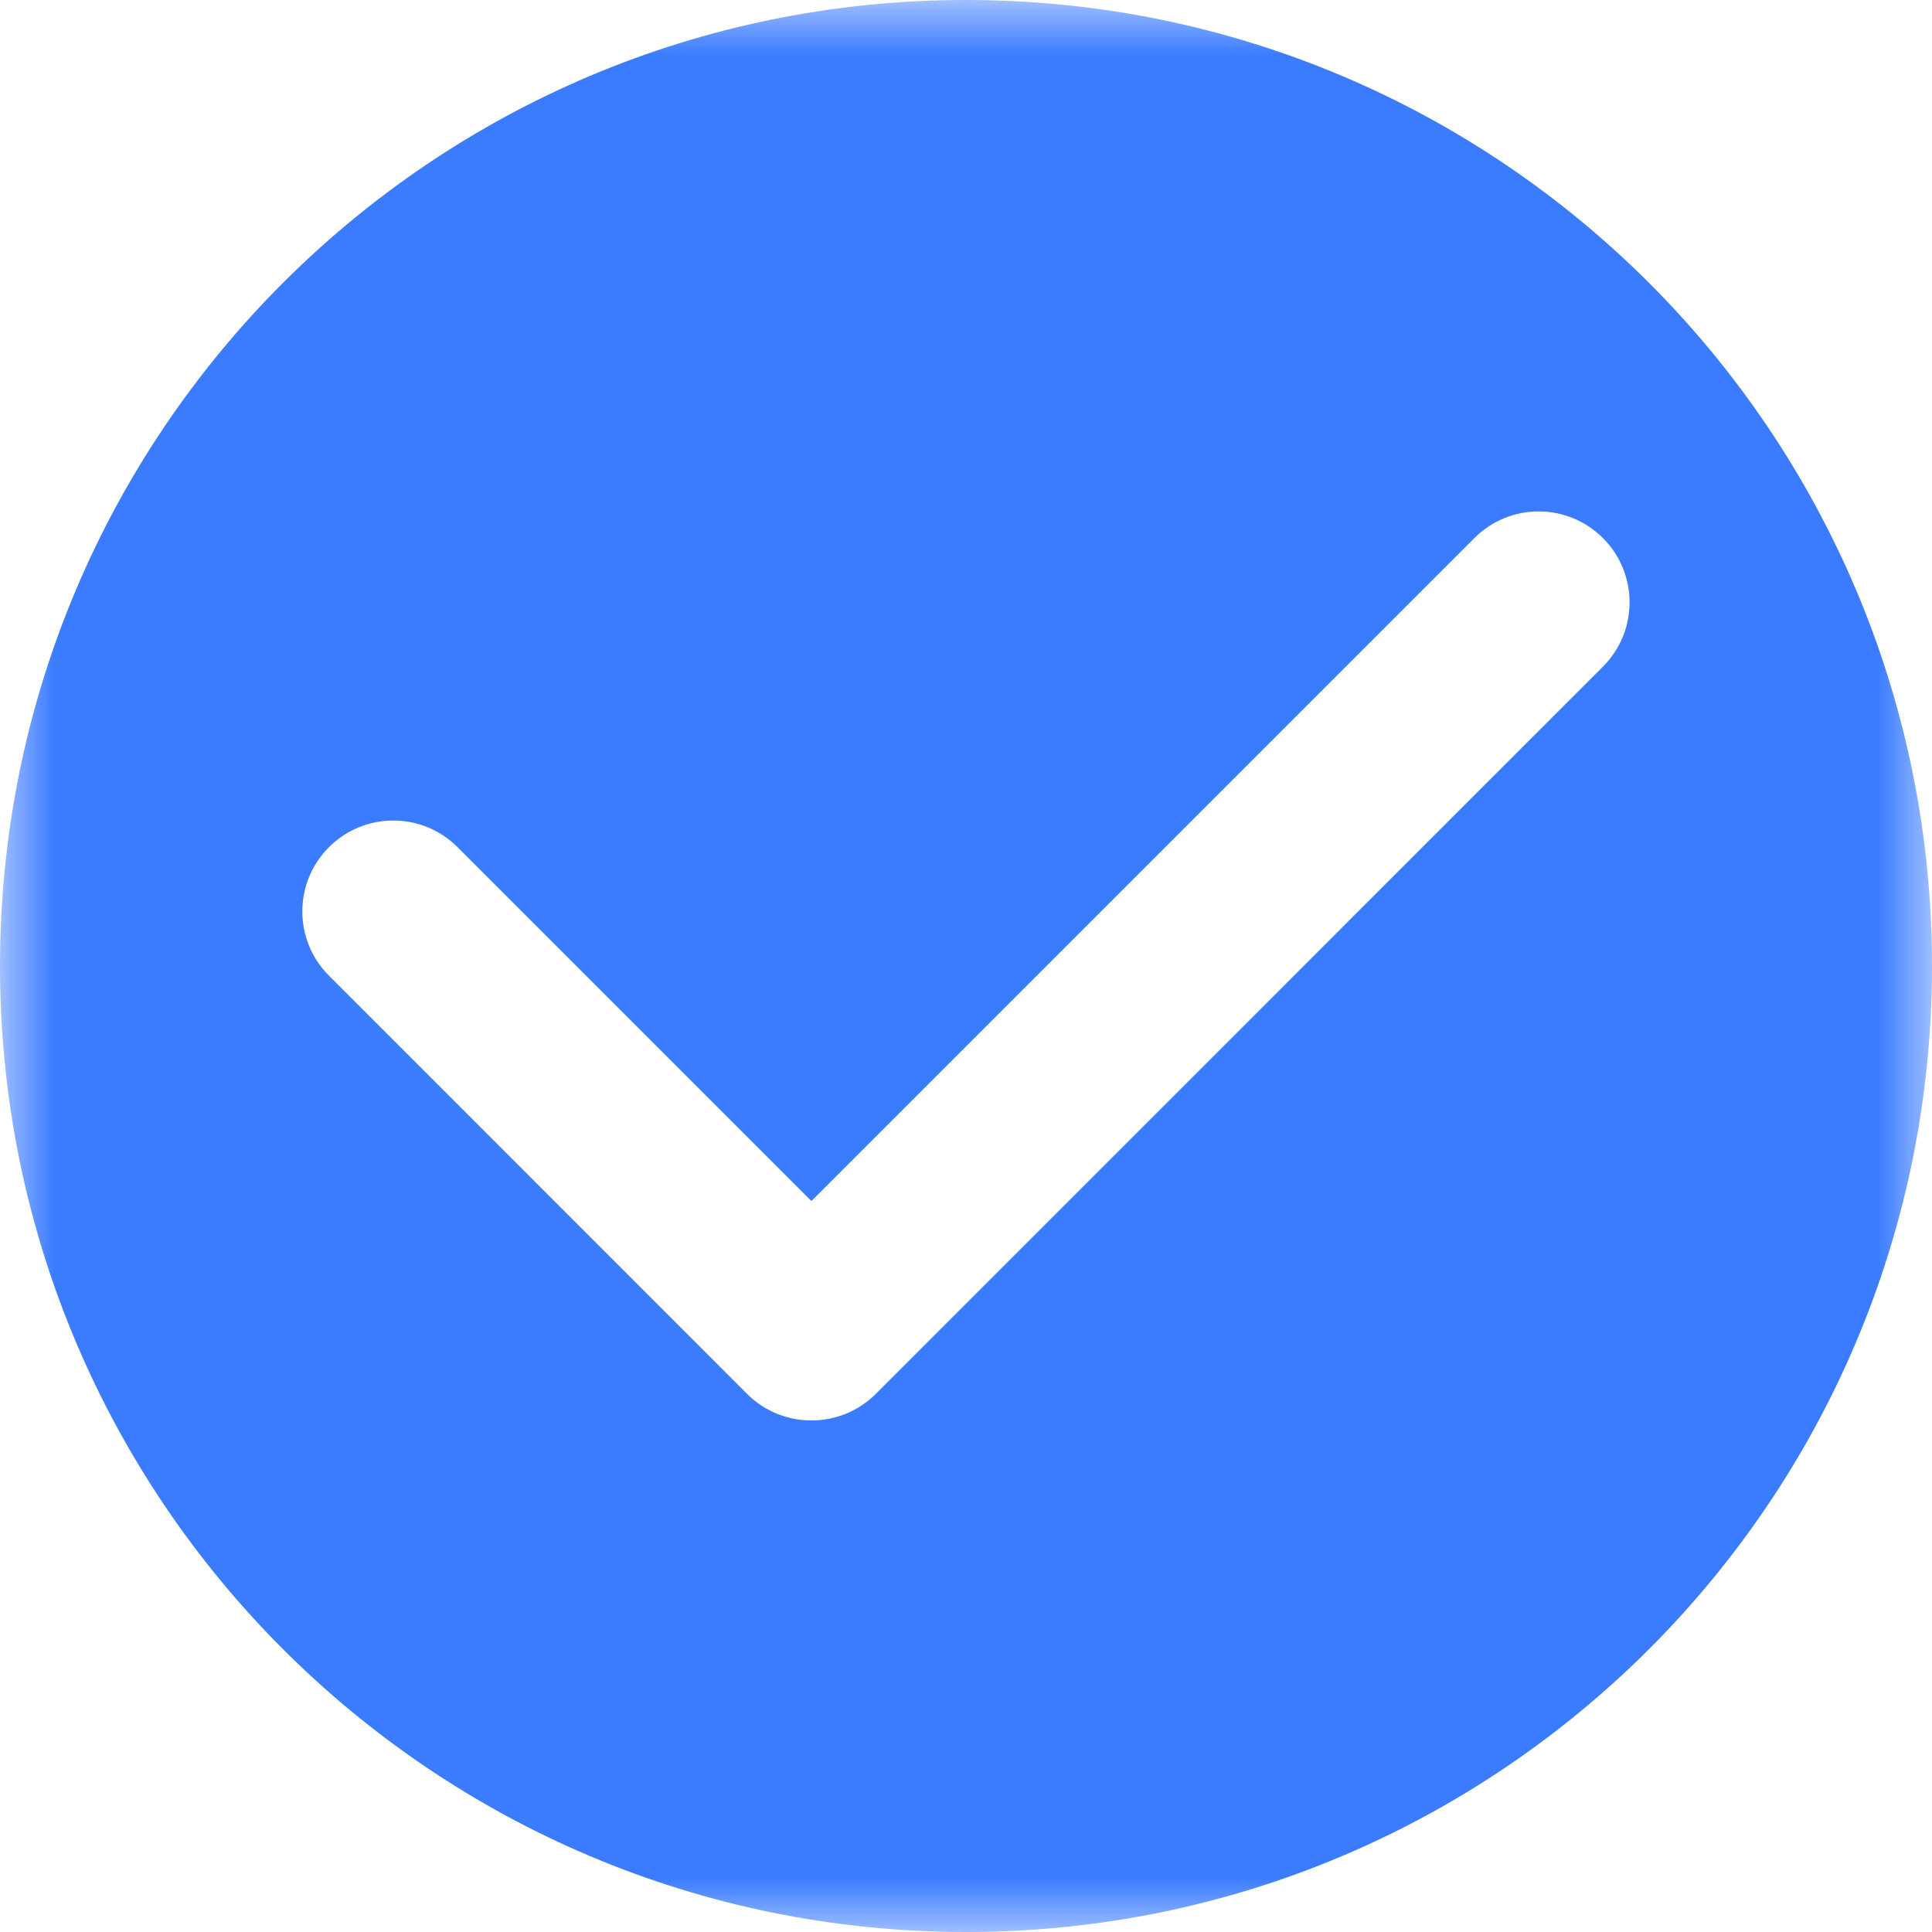 <?xml version="1.0" encoding="UTF-8"?>
<svg width="18px" height="18px" viewBox="0 0 18 18" version="1.1" xmlns="http://www.w3.org/2000/svg" xmlns:xlink="http://www.w3.org/1999/xlink">
    <title>完成</title>
    <defs>
        <polygon id="path-1" points="0 0 18 0 18 18 0 18"></polygon>
    </defs>
    <g id="01产品开发" stroke="none" stroke-width="1" fill="none" fill-rule="evenodd">
        <g id="确定产品开发完成" transform="translate(-415, -334)">
            <g id="弹窗备份-3" transform="translate(380, 76)">
                <g id="表格" transform="translate(19, 236)">
                    <g id="完成" transform="translate(16, 22)">
                        <mask id="mask-2" fill="white">
                            <use xlink:href="#path-1"></use>
                        </mask>
                        <g id="Clip-2"></g>
                        <path d="M14.934,6.211 L8.159,12.987 C7.993,13.152 7.777,13.234 7.56,13.234 C7.343,13.234 7.126,13.152 6.961,12.987 L3.065,9.09 C2.734,8.76 2.734,8.223 3.065,7.893 C3.396,7.562 3.932,7.562 4.263,7.893 L7.56,11.19 L13.737,5.013 C14.067,4.682 14.603,4.682 14.934,5.013 C15.265,5.344 15.265,5.88 14.934,6.211 M9,0 C4.029,0 0,4.029 0,9 C0,13.971 4.029,18 9,18 C13.971,18 18,13.971 18,9 C18,4.029 13.971,0 9,0" id="Fill-1" fill="#3B7CFF" mask="url(#mask-2)"></path>
                    </g>
                </g>
            </g>
        </g>
    </g>
</svg>